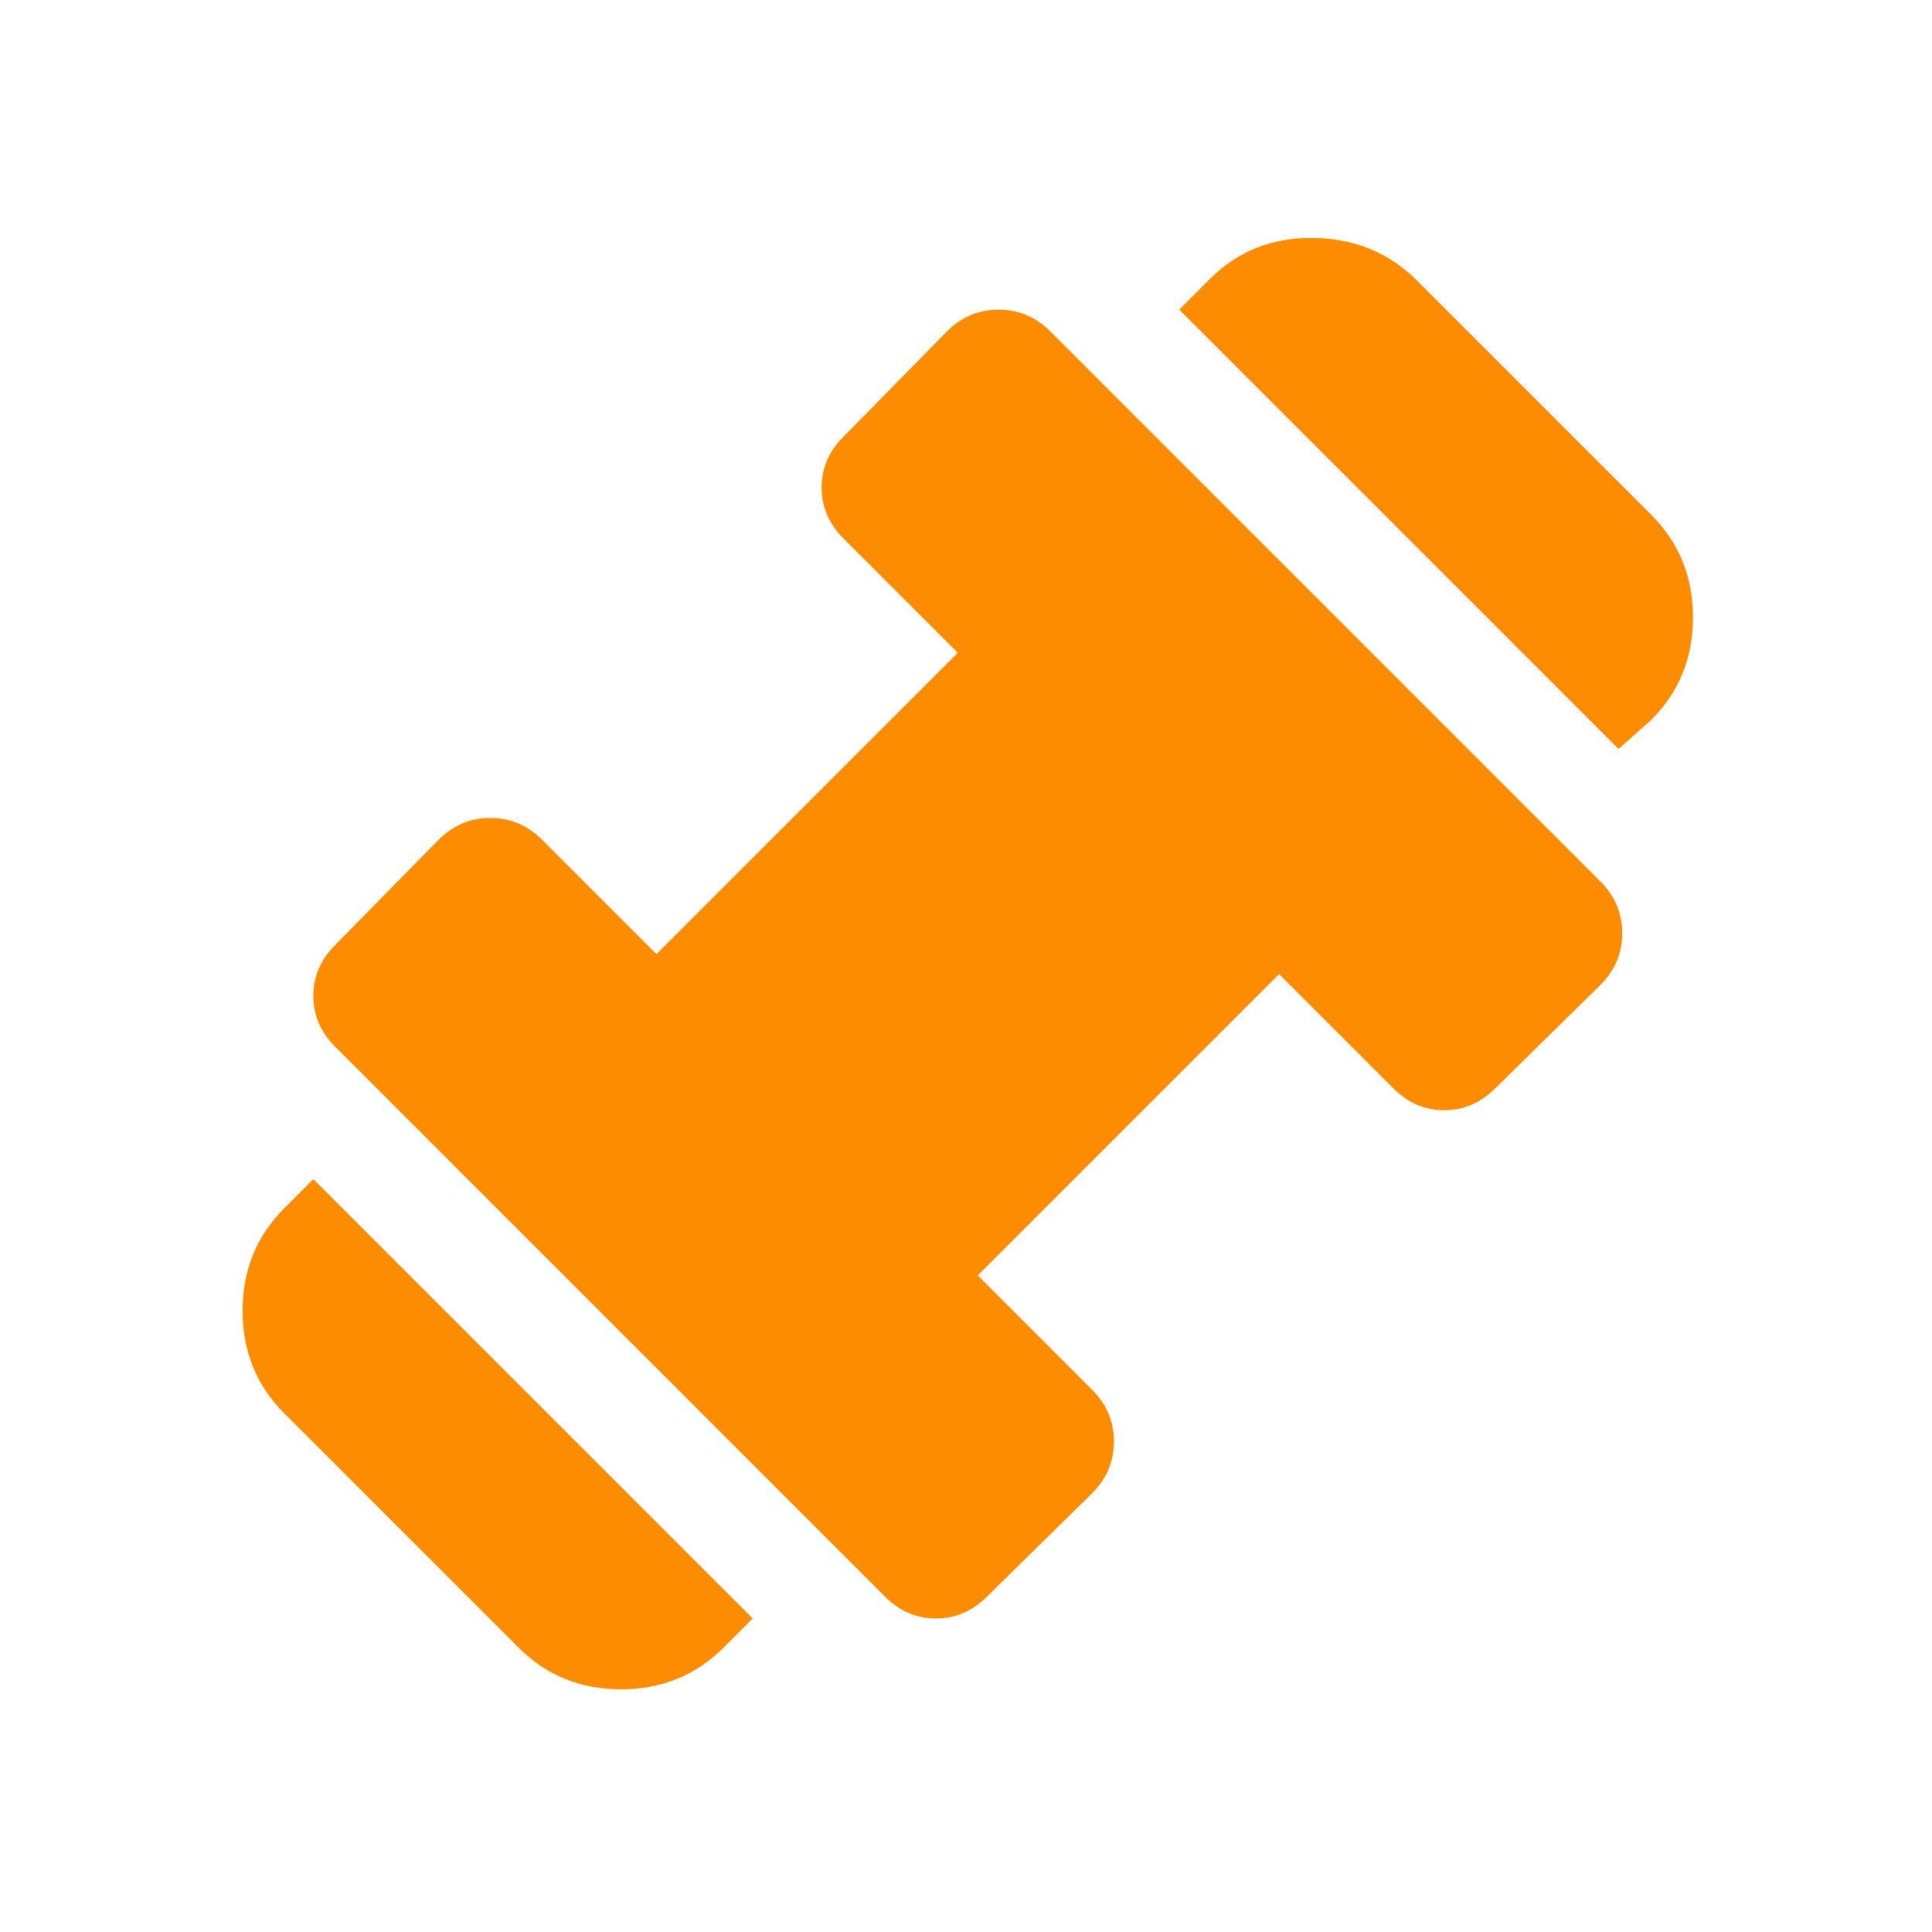 <svg width="32" height="32" viewBox="0 0 32 32" fill="none" xmlns="http://www.w3.org/2000/svg">
<g filter="url(#filter0_dii_14192_2657)">
<path d="M26.808 11.503L19.532 4.227L20.043 3.716C20.504 3.255 21.076 3.029 21.757 3.039C22.439 3.049 23.01 3.285 23.471 3.746L27.35 7.625C27.811 8.086 28.041 8.652 28.041 9.323C28.041 9.995 27.811 10.561 27.35 11.022L26.808 11.503ZM11.985 26.387C11.524 26.848 10.958 27.078 10.287 27.078C9.615 27.078 9.049 26.848 8.588 26.387L4.709 22.508C4.248 22.047 4.018 21.481 4.018 20.809C4.018 20.138 4.248 19.571 4.709 19.11L5.19 18.629L12.466 25.905L11.985 26.387ZM16.345 25.545C16.105 25.785 15.824 25.905 15.503 25.905C15.182 25.905 14.902 25.785 14.661 25.545L5.551 16.434C5.31 16.194 5.19 15.913 5.19 15.592C5.19 15.272 5.31 14.991 5.551 14.751L7.265 13.007C7.505 12.766 7.791 12.646 8.122 12.646C8.453 12.646 8.738 12.766 8.979 13.007L10.873 14.901L15.864 9.91L13.97 8.016C13.729 7.775 13.609 7.494 13.609 7.174C13.609 6.853 13.729 6.572 13.97 6.332L15.684 4.588C15.924 4.347 16.21 4.227 16.541 4.227C16.871 4.227 17.157 4.347 17.398 4.588L26.508 13.698C26.748 13.939 26.869 14.224 26.869 14.555C26.869 14.886 26.748 15.171 26.508 15.412L24.764 17.126C24.523 17.366 24.243 17.487 23.922 17.487C23.601 17.487 23.321 17.366 23.08 17.126L21.186 15.232L16.195 20.223L18.089 22.117C18.33 22.358 18.45 22.643 18.45 22.974C18.45 23.305 18.33 23.59 18.089 23.831L16.345 25.545Z" fill="#FE8C00"/>
</g>
<defs>
<filter id="filter0_dii_14192_2657" x="0.41" y="-0.569" width="31.24" height="34.863" filterUnits="userSpaceOnUse" color-interpolation-filters="sRGB">
<feFlood flood-opacity="0" result="BackgroundImageFix"/>
<feColorMatrix in="SourceAlpha" type="matrix" values="0 0 0 0 0 0 0 0 0 0 0 0 0 0 0 0 0 0 127 0" result="hardAlpha"/>
<feOffset dy="3.608"/>
<feGaussianBlur stdDeviation="1.804"/>
<feComposite in2="hardAlpha" operator="out"/>
<feColorMatrix type="matrix" values="0 0 0 0 0 0 0 0 0 0 0 0 0 0 0 0 0 0 0.25 0"/>
<feBlend mode="normal" in2="BackgroundImageFix" result="effect1_dropShadow_14192_2657"/>
<feBlend mode="normal" in="SourceGraphic" in2="effect1_dropShadow_14192_2657" result="shape"/>
<feColorMatrix in="SourceAlpha" type="matrix" values="0 0 0 0 0 0 0 0 0 0 0 0 0 0 0 0 0 0 127 0" result="hardAlpha"/>
<feOffset dy="-3.608"/>
<feGaussianBlur stdDeviation="2.255"/>
<feComposite in2="hardAlpha" operator="arithmetic" k2="-1" k3="1"/>
<feColorMatrix type="matrix" values="0 0 0 0 0.992 0 0 0 0 0.325 0 0 0 0 0.118 0 0 0 0.7 0"/>
<feBlend mode="normal" in2="shape" result="effect2_innerShadow_14192_2657"/>
<feColorMatrix in="SourceAlpha" type="matrix" values="0 0 0 0 0 0 0 0 0 0 0 0 0 0 0 0 0 0 127 0" result="hardAlpha"/>
<feOffset dy="0.902"/>
<feGaussianBlur stdDeviation="0.902"/>
<feComposite in2="hardAlpha" operator="arithmetic" k2="-1" k3="1"/>
<feColorMatrix type="matrix" values="0 0 0 0 0 0 0 0 0 0 0 0 0 0 0 0 0 0 0.25 0"/>
<feBlend mode="normal" in2="effect2_innerShadow_14192_2657" result="effect3_innerShadow_14192_2657"/>
</filter>
</defs>
</svg>
